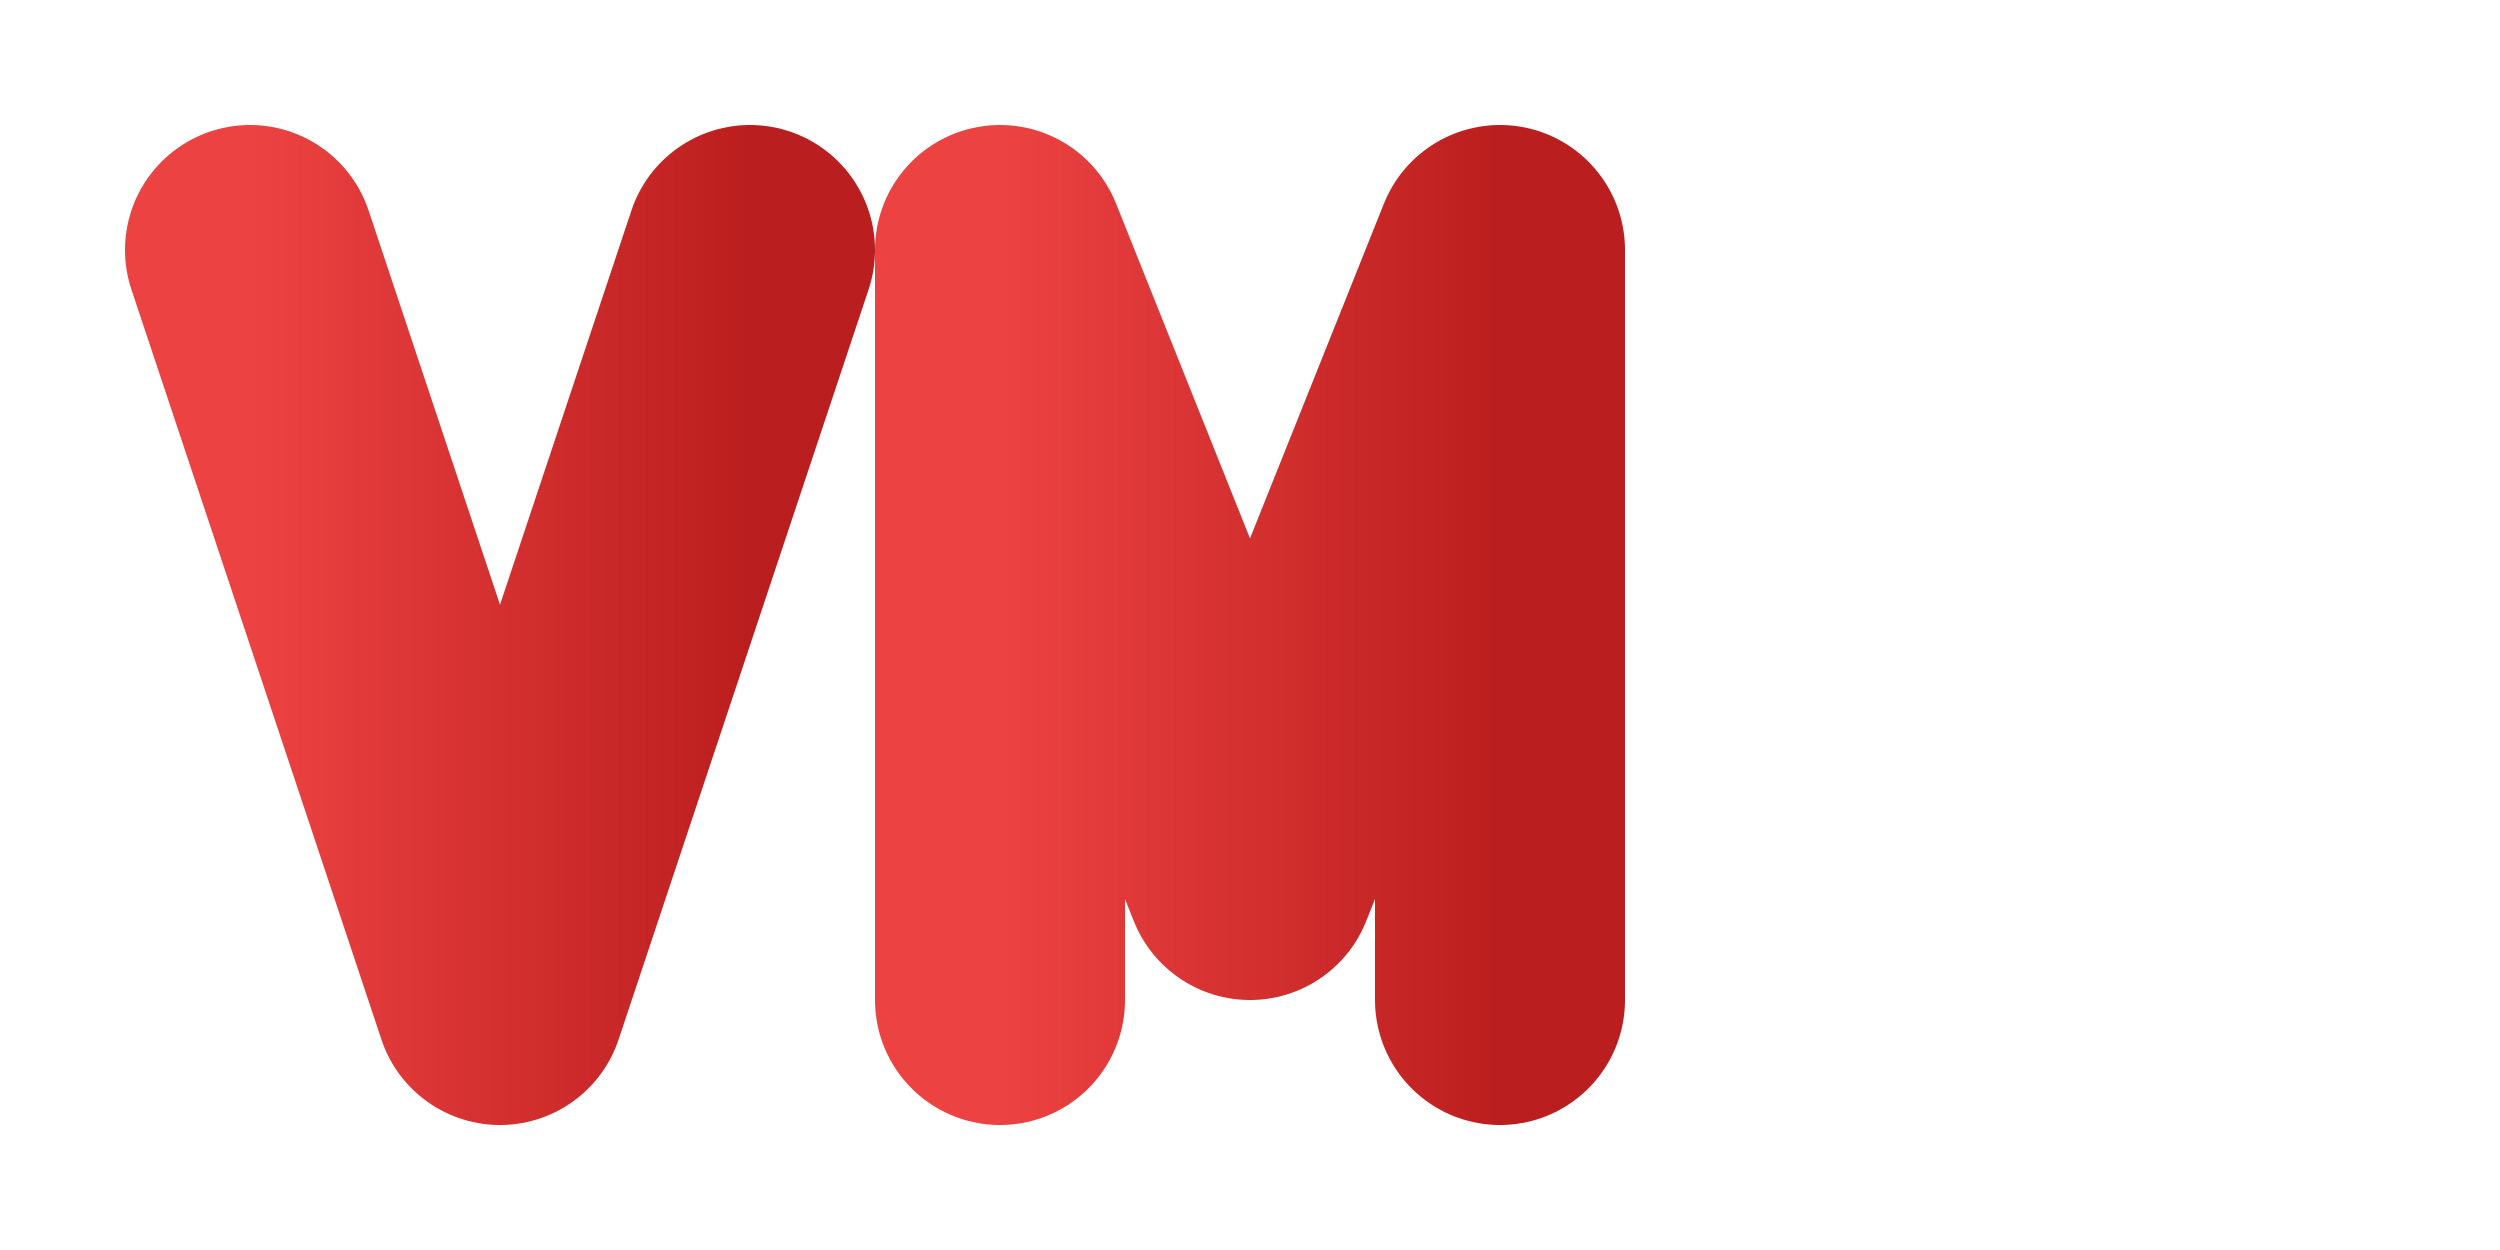<svg
  width="200"
  height="100"
  viewBox="0 0 200 100"
  xmlns="http://www.w3.org/2000/svg"
>
  <!-- Definição do gradiente linear -->
  <defs>
    <linearGradient id="gradVM" x1="0%" y1="0%" x2="100%" y2="0%">
      <stop offset="0%" stop-color="#ED4242" />
      <stop offset="100%" stop-color="#BB1E1E" />
    </linearGradient>
  </defs>

  <!-- Letra V (mais à esquerda) -->
  <path
    d="M 20 20 L 40 80 L 60 20"
    fill="none"
    stroke="url(#gradVM)"
    stroke-width="20"
    stroke-linecap="round"
    stroke-linejoin="round"
  />

  <!-- Letra M (mais espaçosa) -->
  <path
    d="M 80 80 L 80 20 L 100 70 L 120 20 L 120 80"
    fill="none"
    stroke="url(#gradVM)"
    stroke-width="20"
    stroke-linecap="round"
    stroke-linejoin="round"
  />
</svg>
